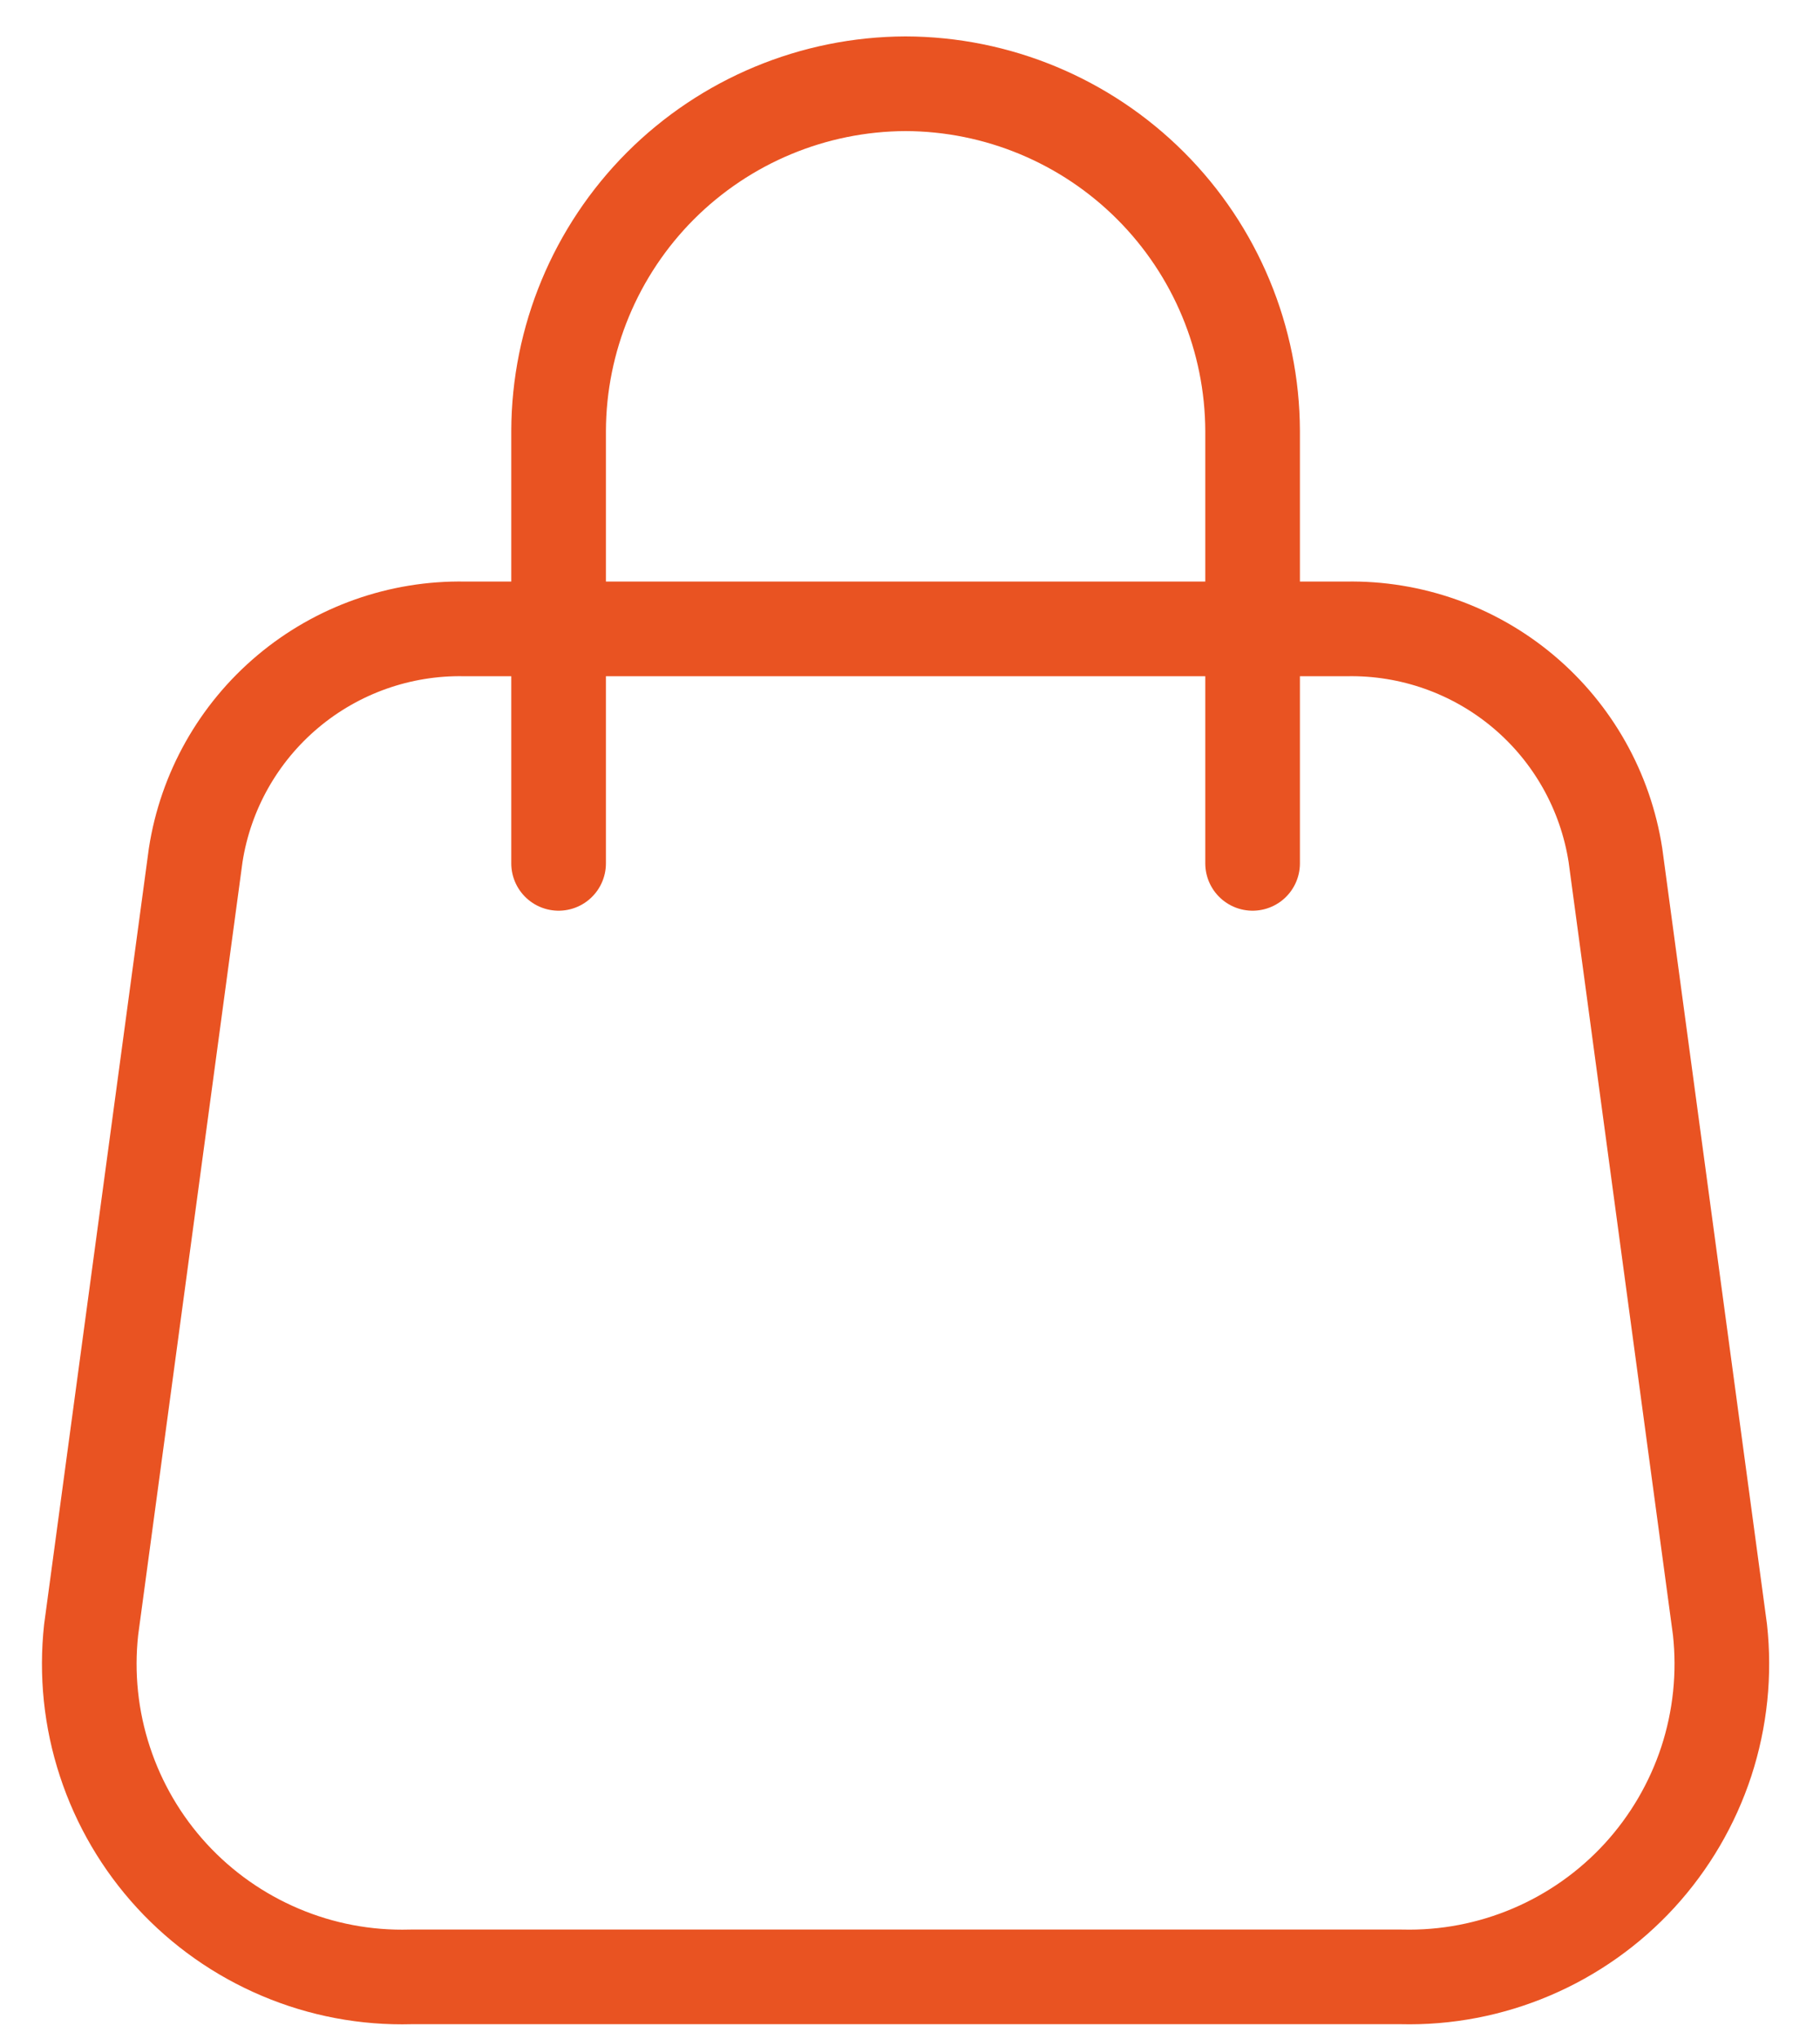 <svg width="25" height="28" viewBox="0 0 25 28" fill="none" xmlns="http://www.w3.org/2000/svg">
<path d="M7.673 11.856V5.918C7.677 4.656 8.18 3.446 9.072 2.552C9.965 1.659 11.174 1.155 12.437 1.15C13.7 1.153 14.911 1.657 15.805 2.551C16.698 3.444 17.202 4.655 17.206 5.918V11.856M23.626 22.379L22.19 11.743C22.054 10.866 21.605 10.068 20.926 9.497C20.247 8.926 19.384 8.62 18.496 8.636H6.382C5.495 8.62 4.632 8.926 3.953 9.497C3.274 10.068 2.824 10.866 2.688 11.743L1.252 22.379C1.185 22.989 1.249 23.607 1.441 24.19C1.632 24.773 1.946 25.309 2.362 25.761C2.778 26.213 3.286 26.57 3.851 26.809C4.417 27.049 5.027 27.164 5.641 27.147H19.252C19.865 27.162 20.473 27.045 21.037 26.805C21.601 26.565 22.107 26.207 22.521 25.756C22.935 25.304 23.248 24.769 23.439 24.187C23.629 23.604 23.693 22.988 23.626 22.379Z" stroke="#E95322" stroke-width="1.3" stroke-linecap="round" stroke-linejoin="round"/>
</svg>
